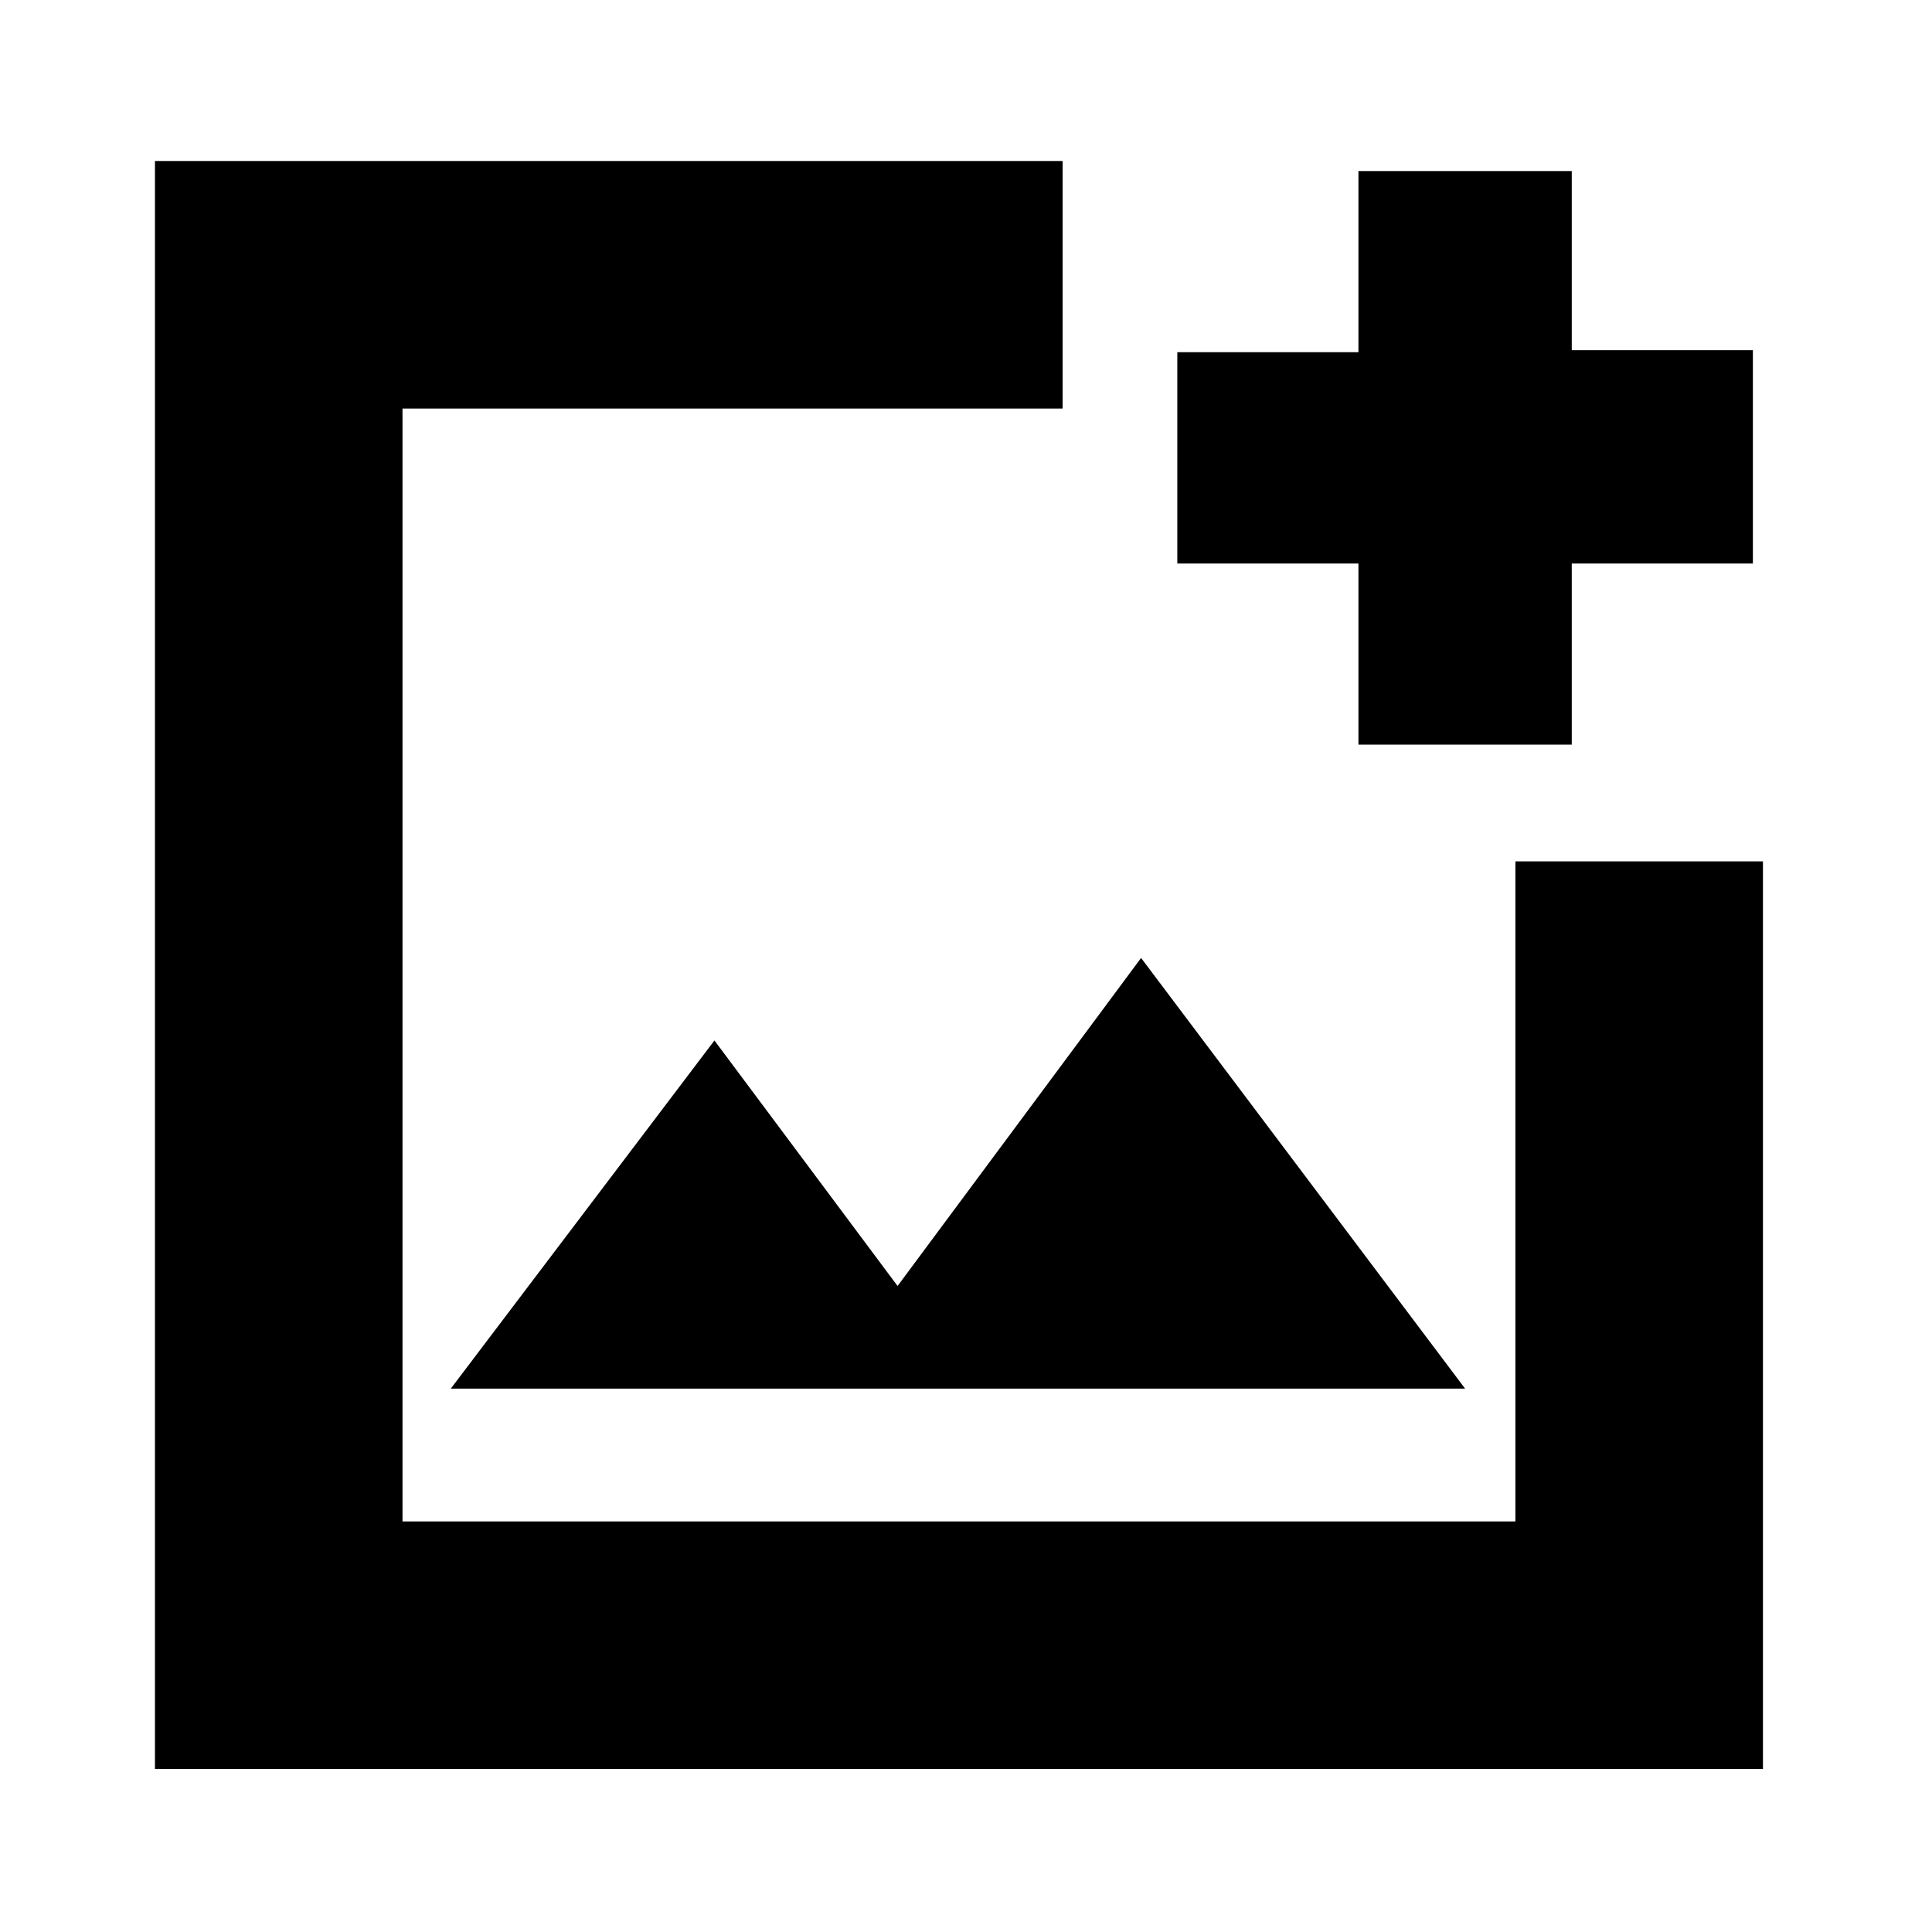 <svg xmlns="http://www.w3.org/2000/svg" height="24" width="24"><path d="M1.925 21.975V2H13.2v3.075H5V18.9h13.825v-8.2H21.9v11.275ZM16.875 9.25V7h-2.25V4.375h2.25v-2.25h2.65V4.35h2.25V7h-2.25v2.25Zm-11.275 8h12.6l-4.025-5.35-3.025 4.075-2.275-3.05Zm-.6-6v7.65V5.075v6.175Z"/></svg>